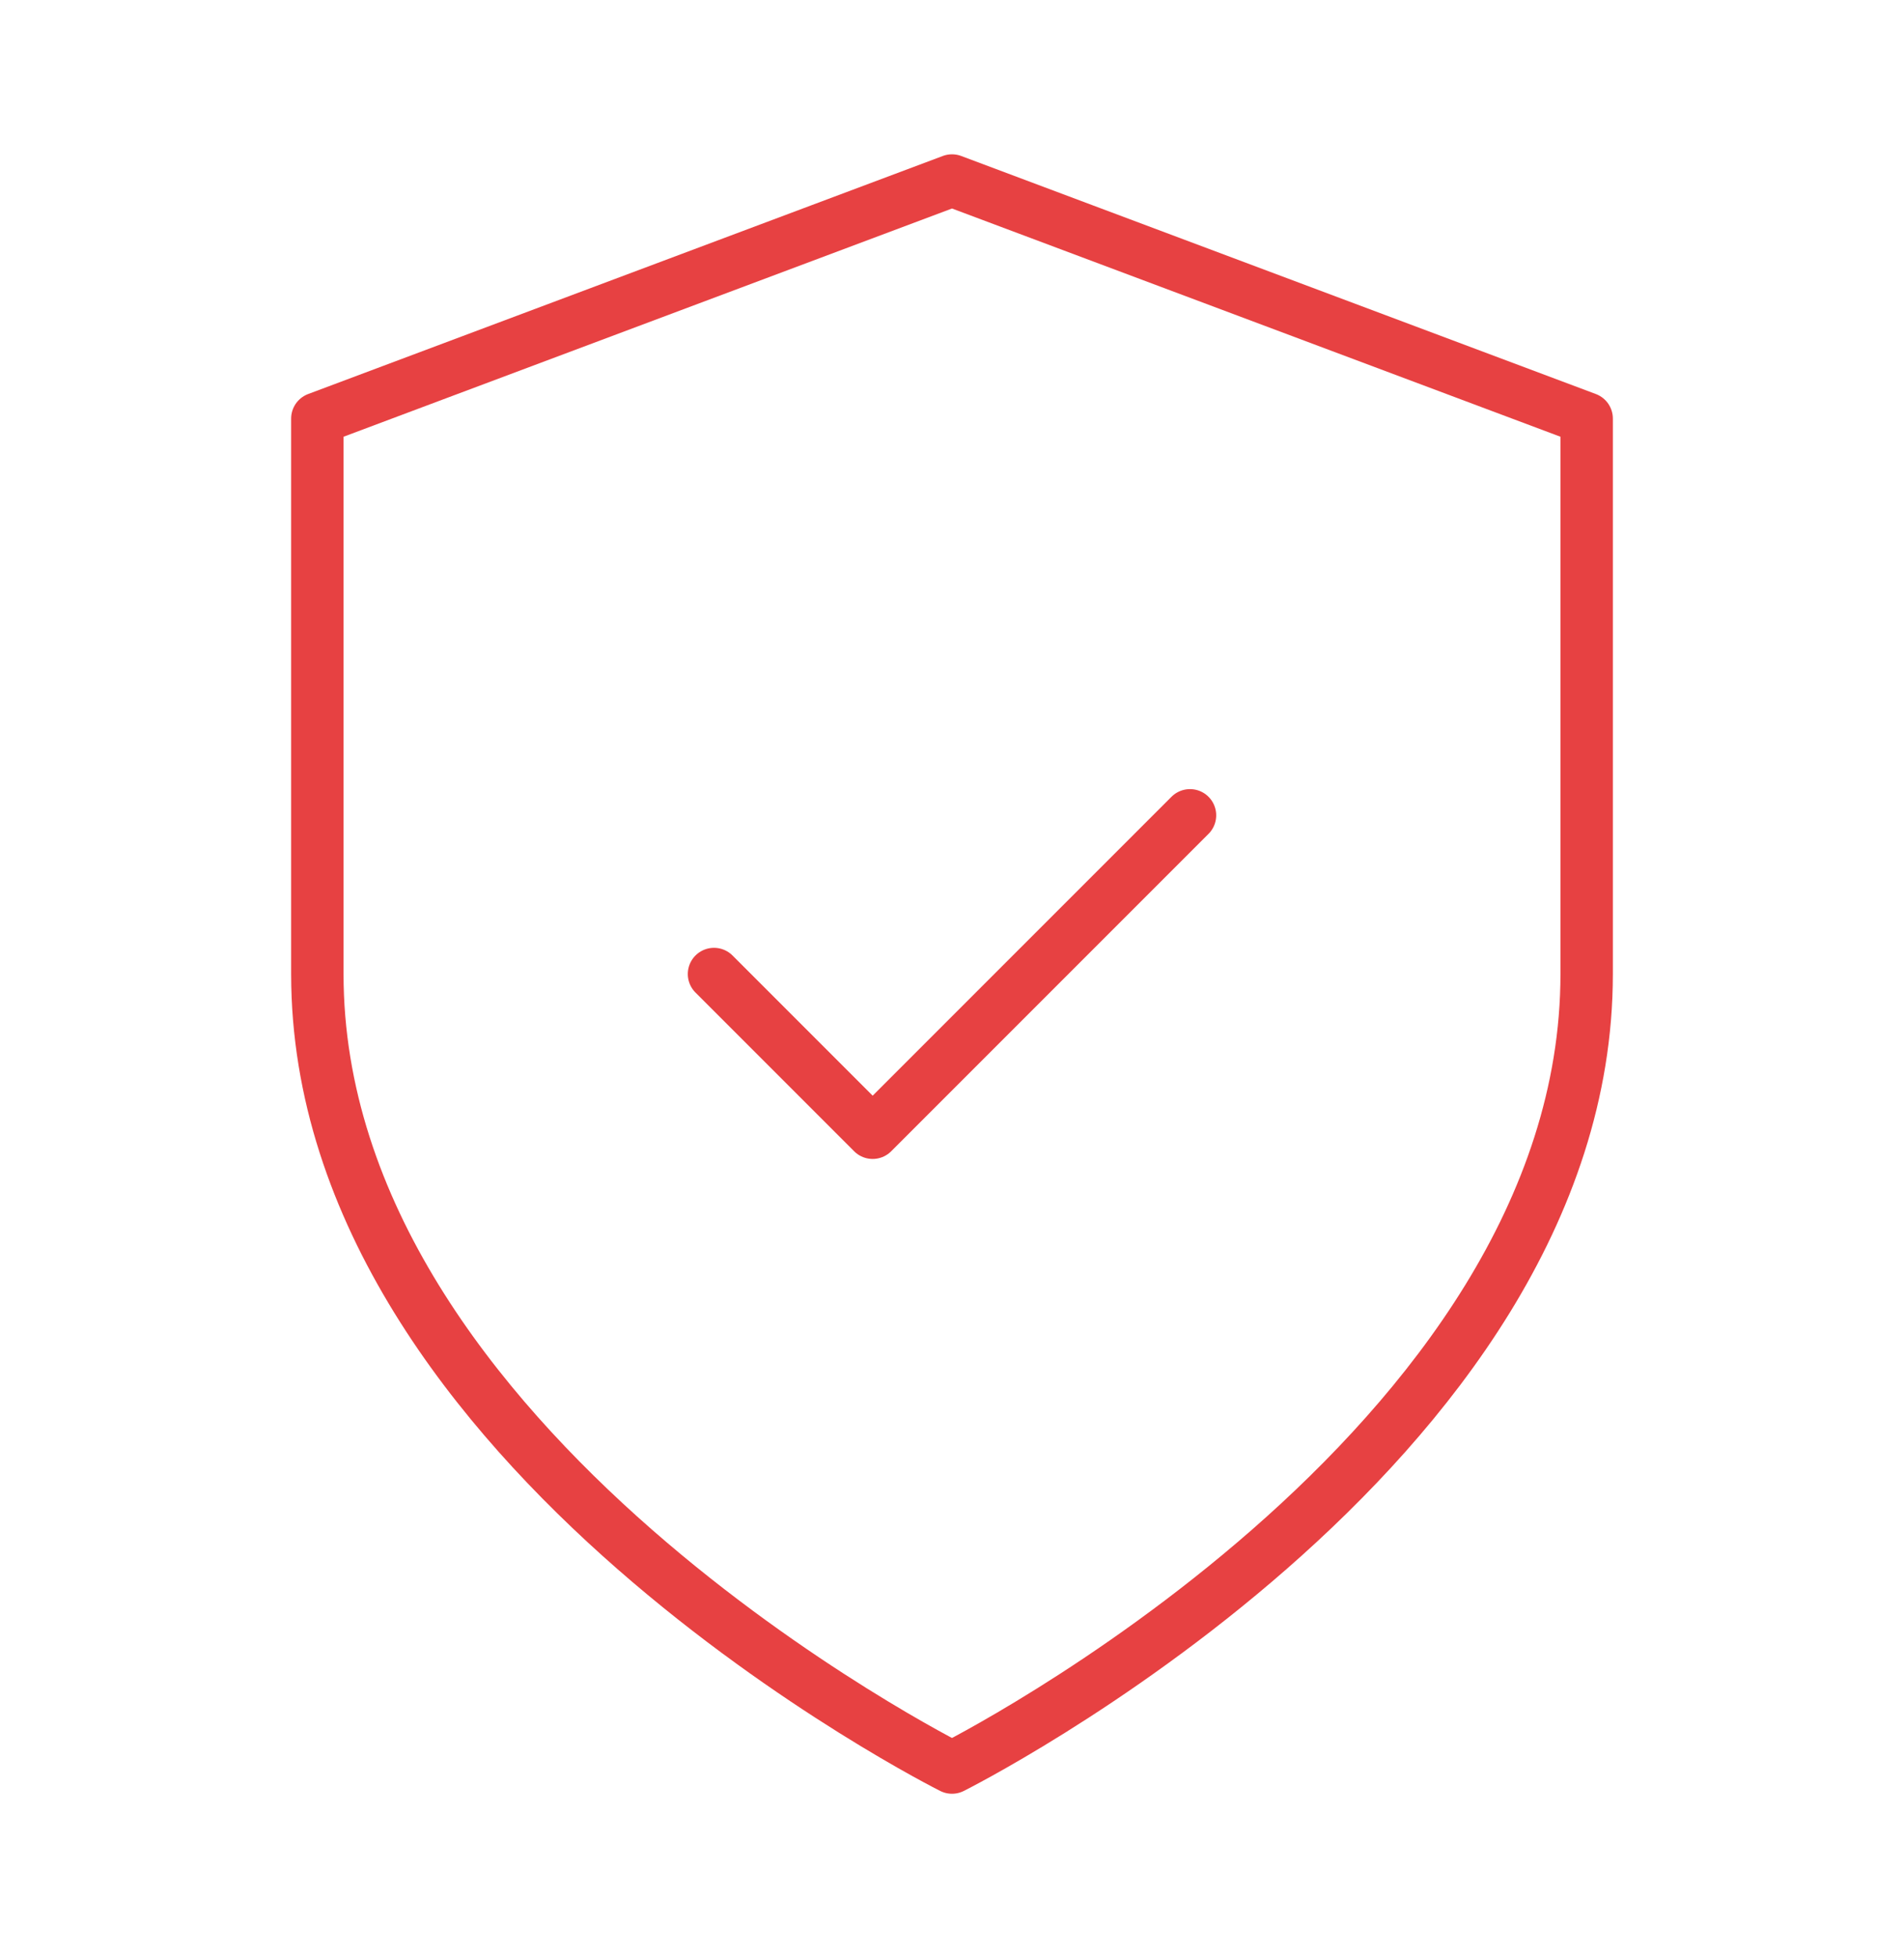 <svg width="109" height="112" viewBox="0 0 109 112" fill="none" xmlns="http://www.w3.org/2000/svg">
<path d="M54.5 101.165C54.5 101.165 90.833 82.999 90.833 55.748V23.957L54.5 10.332L18.167 23.957V55.748C18.167 82.999 54.5 101.165 54.5 101.165Z" stroke="#E74142" stroke-width="3" stroke-linecap="round" stroke-linejoin="round"/>
<path d="M40.875 55.748L49.958 64.832L68.125 46.665" stroke="#E74142" stroke-width="3" stroke-linecap="round" stroke-linejoin="round"/>
</svg>
